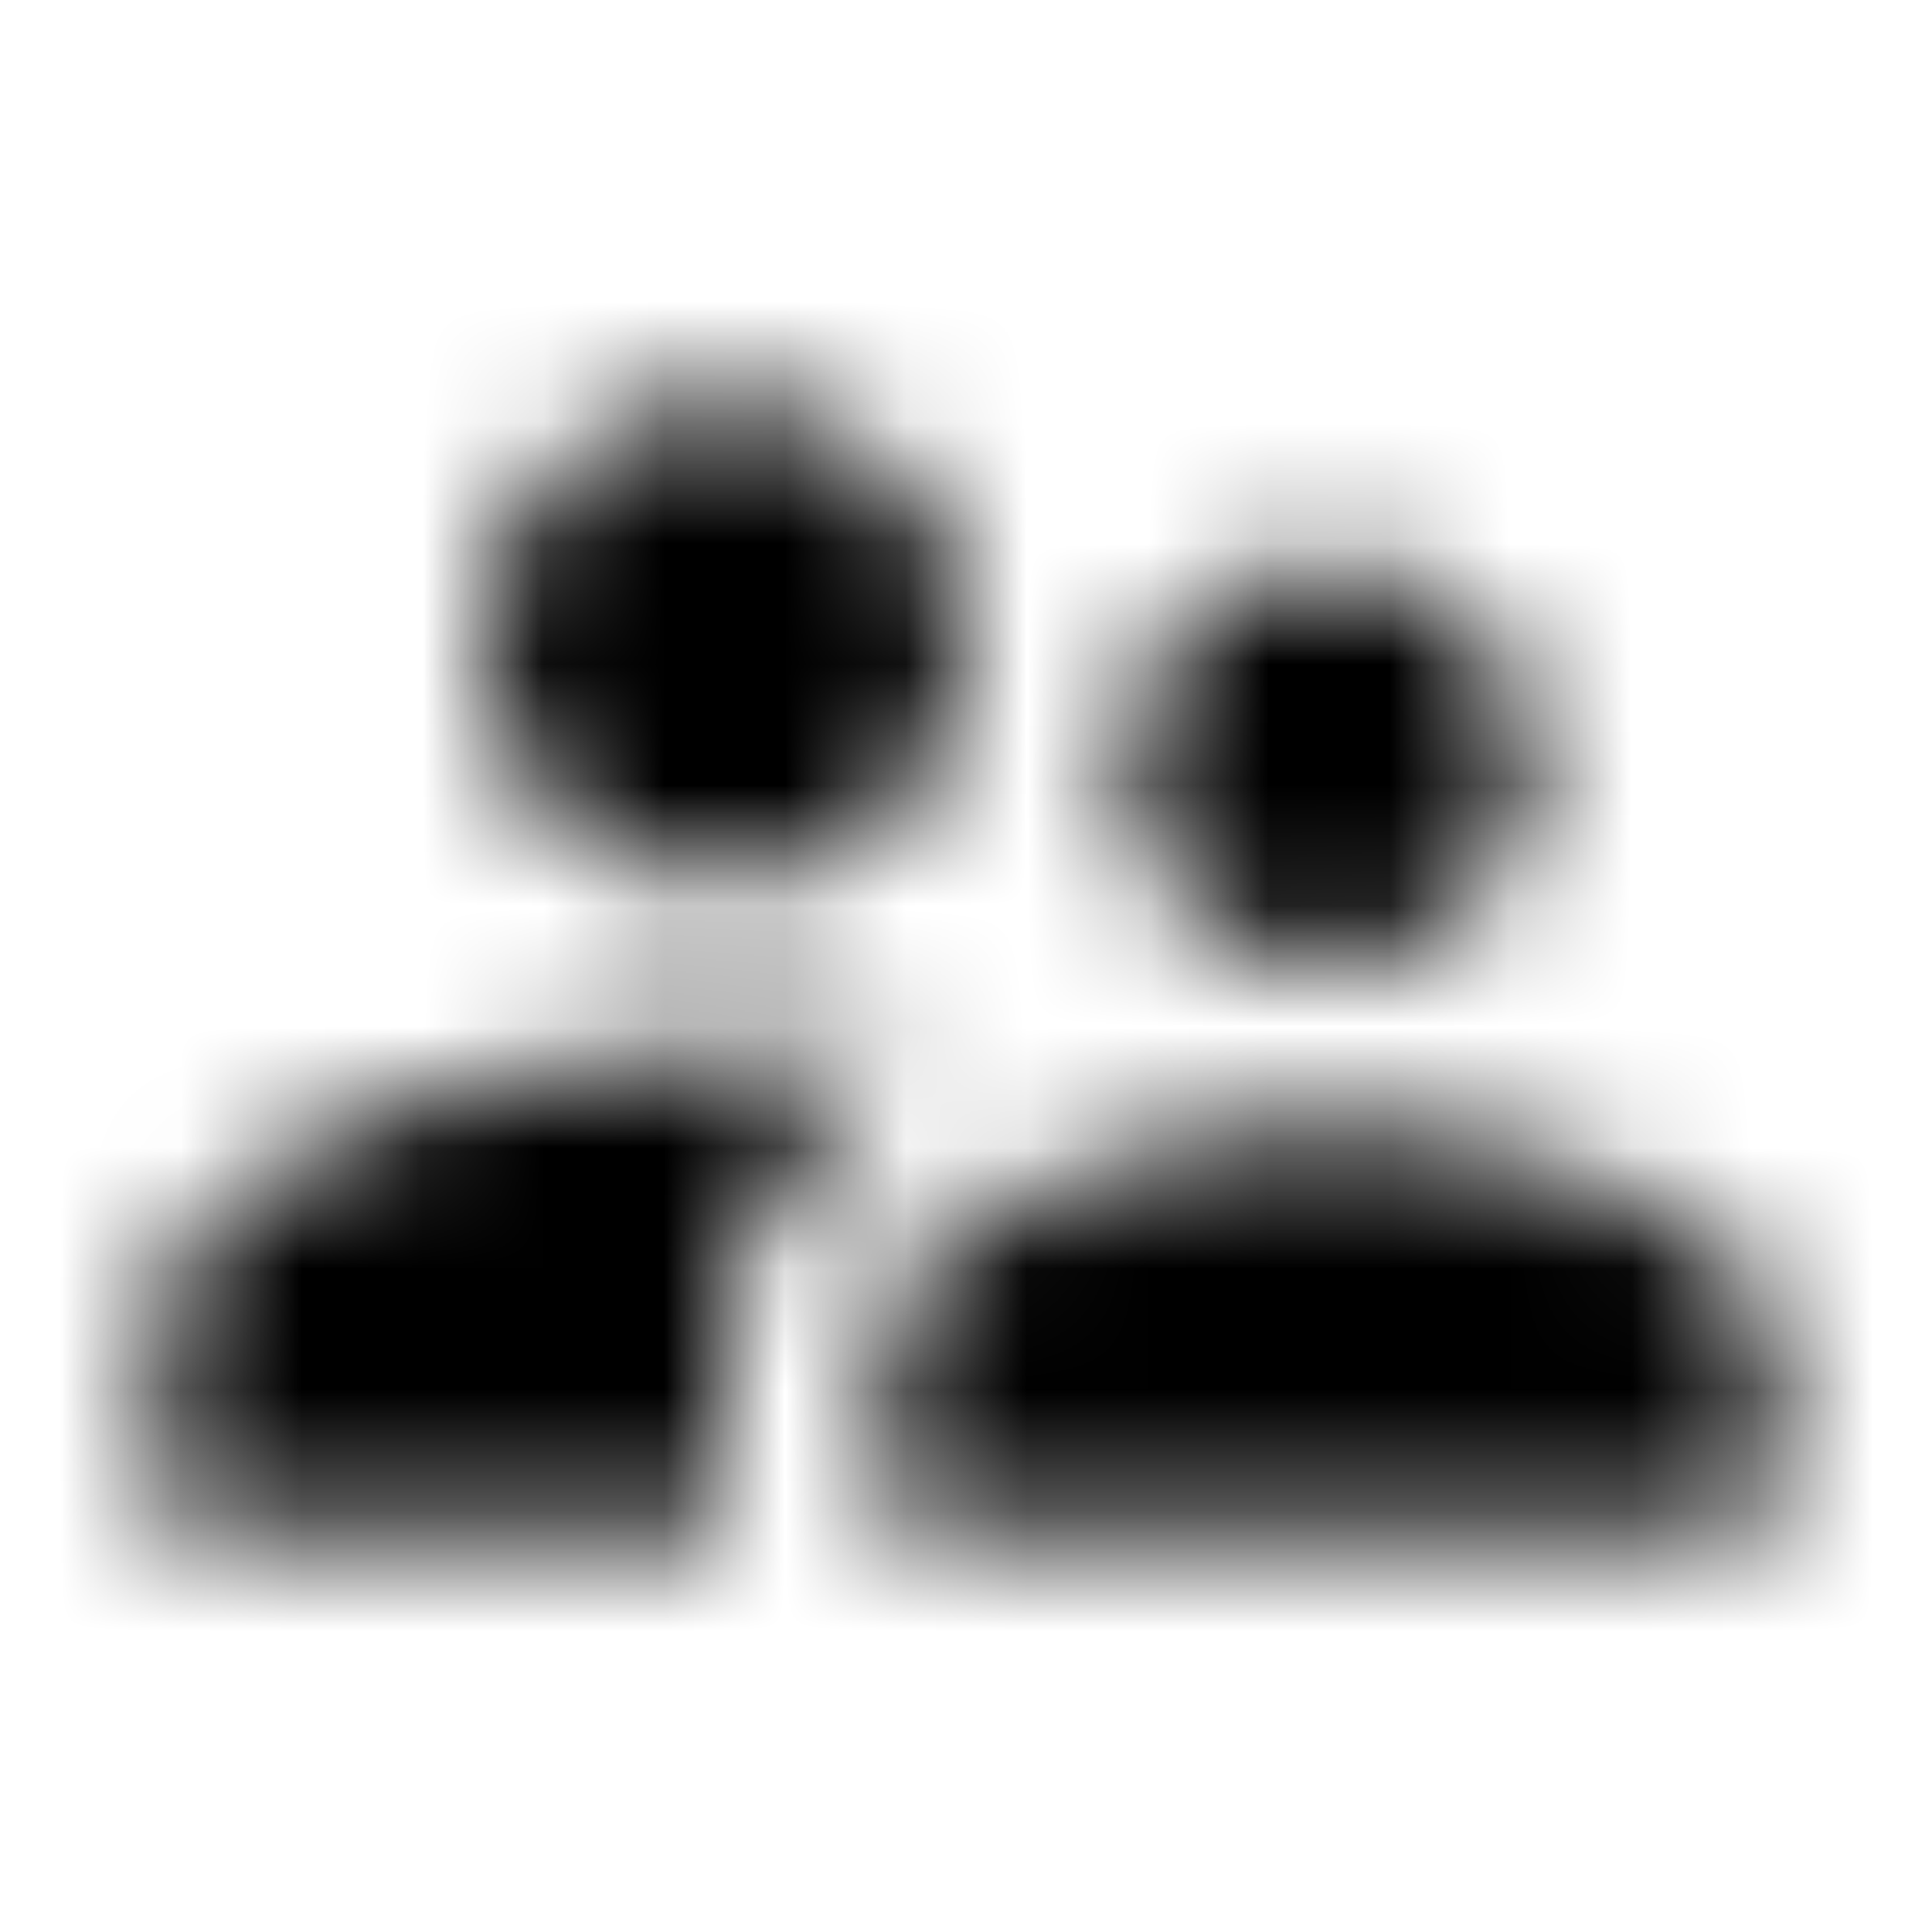 <svg xmlns="http://www.w3.org/2000/svg" xmlns:xlink="http://www.w3.org/1999/xlink" width="16" height="16" viewBox="0 0 16 16">
  <defs>
    <path id="supervisor-account-a" d="M11,8 C11.92,8 12.66,7.253 12.66,6.333 C12.66,5.413 11.92,4.667 11,4.667 C10.08,4.667 9.333,5.413 9.333,6.333 C9.333,7.253 10.08,8 11,8 Z M6,7.333 C7.107,7.333 7.993,6.44 7.993,5.333 C7.993,4.227 7.107,3.333 6,3.333 C4.893,3.333 4,4.227 4,5.333 C4,6.44 4.893,7.333 6,7.333 Z M11,9.333 C9.78,9.333 7.333,9.947 7.333,11.167 L7.333,12.667 L14.667,12.667 L14.667,11.167 C14.667,9.947 12.22,9.333 11,9.333 Z M6,8.667 C4.447,8.667 1.333,9.447 1.333,11 L1.333,12.667 L6,12.667 L6,11.167 C6,10.6 6.22,9.607 7.58,8.853 C7,8.733 6.44,8.667 6,8.667 Z"/>
  </defs>
  <g fill="none" fill-rule="evenodd">
    <mask id="supervisor-account-b" fill="#fff">
      <use xlink:href="#supervisor-account-a"/>
    </mask>
    <g fill="CurrentColor" mask="url(#supervisor-account-b)">
      <rect width="16" height="16"/>
    </g>
  </g>
</svg>
